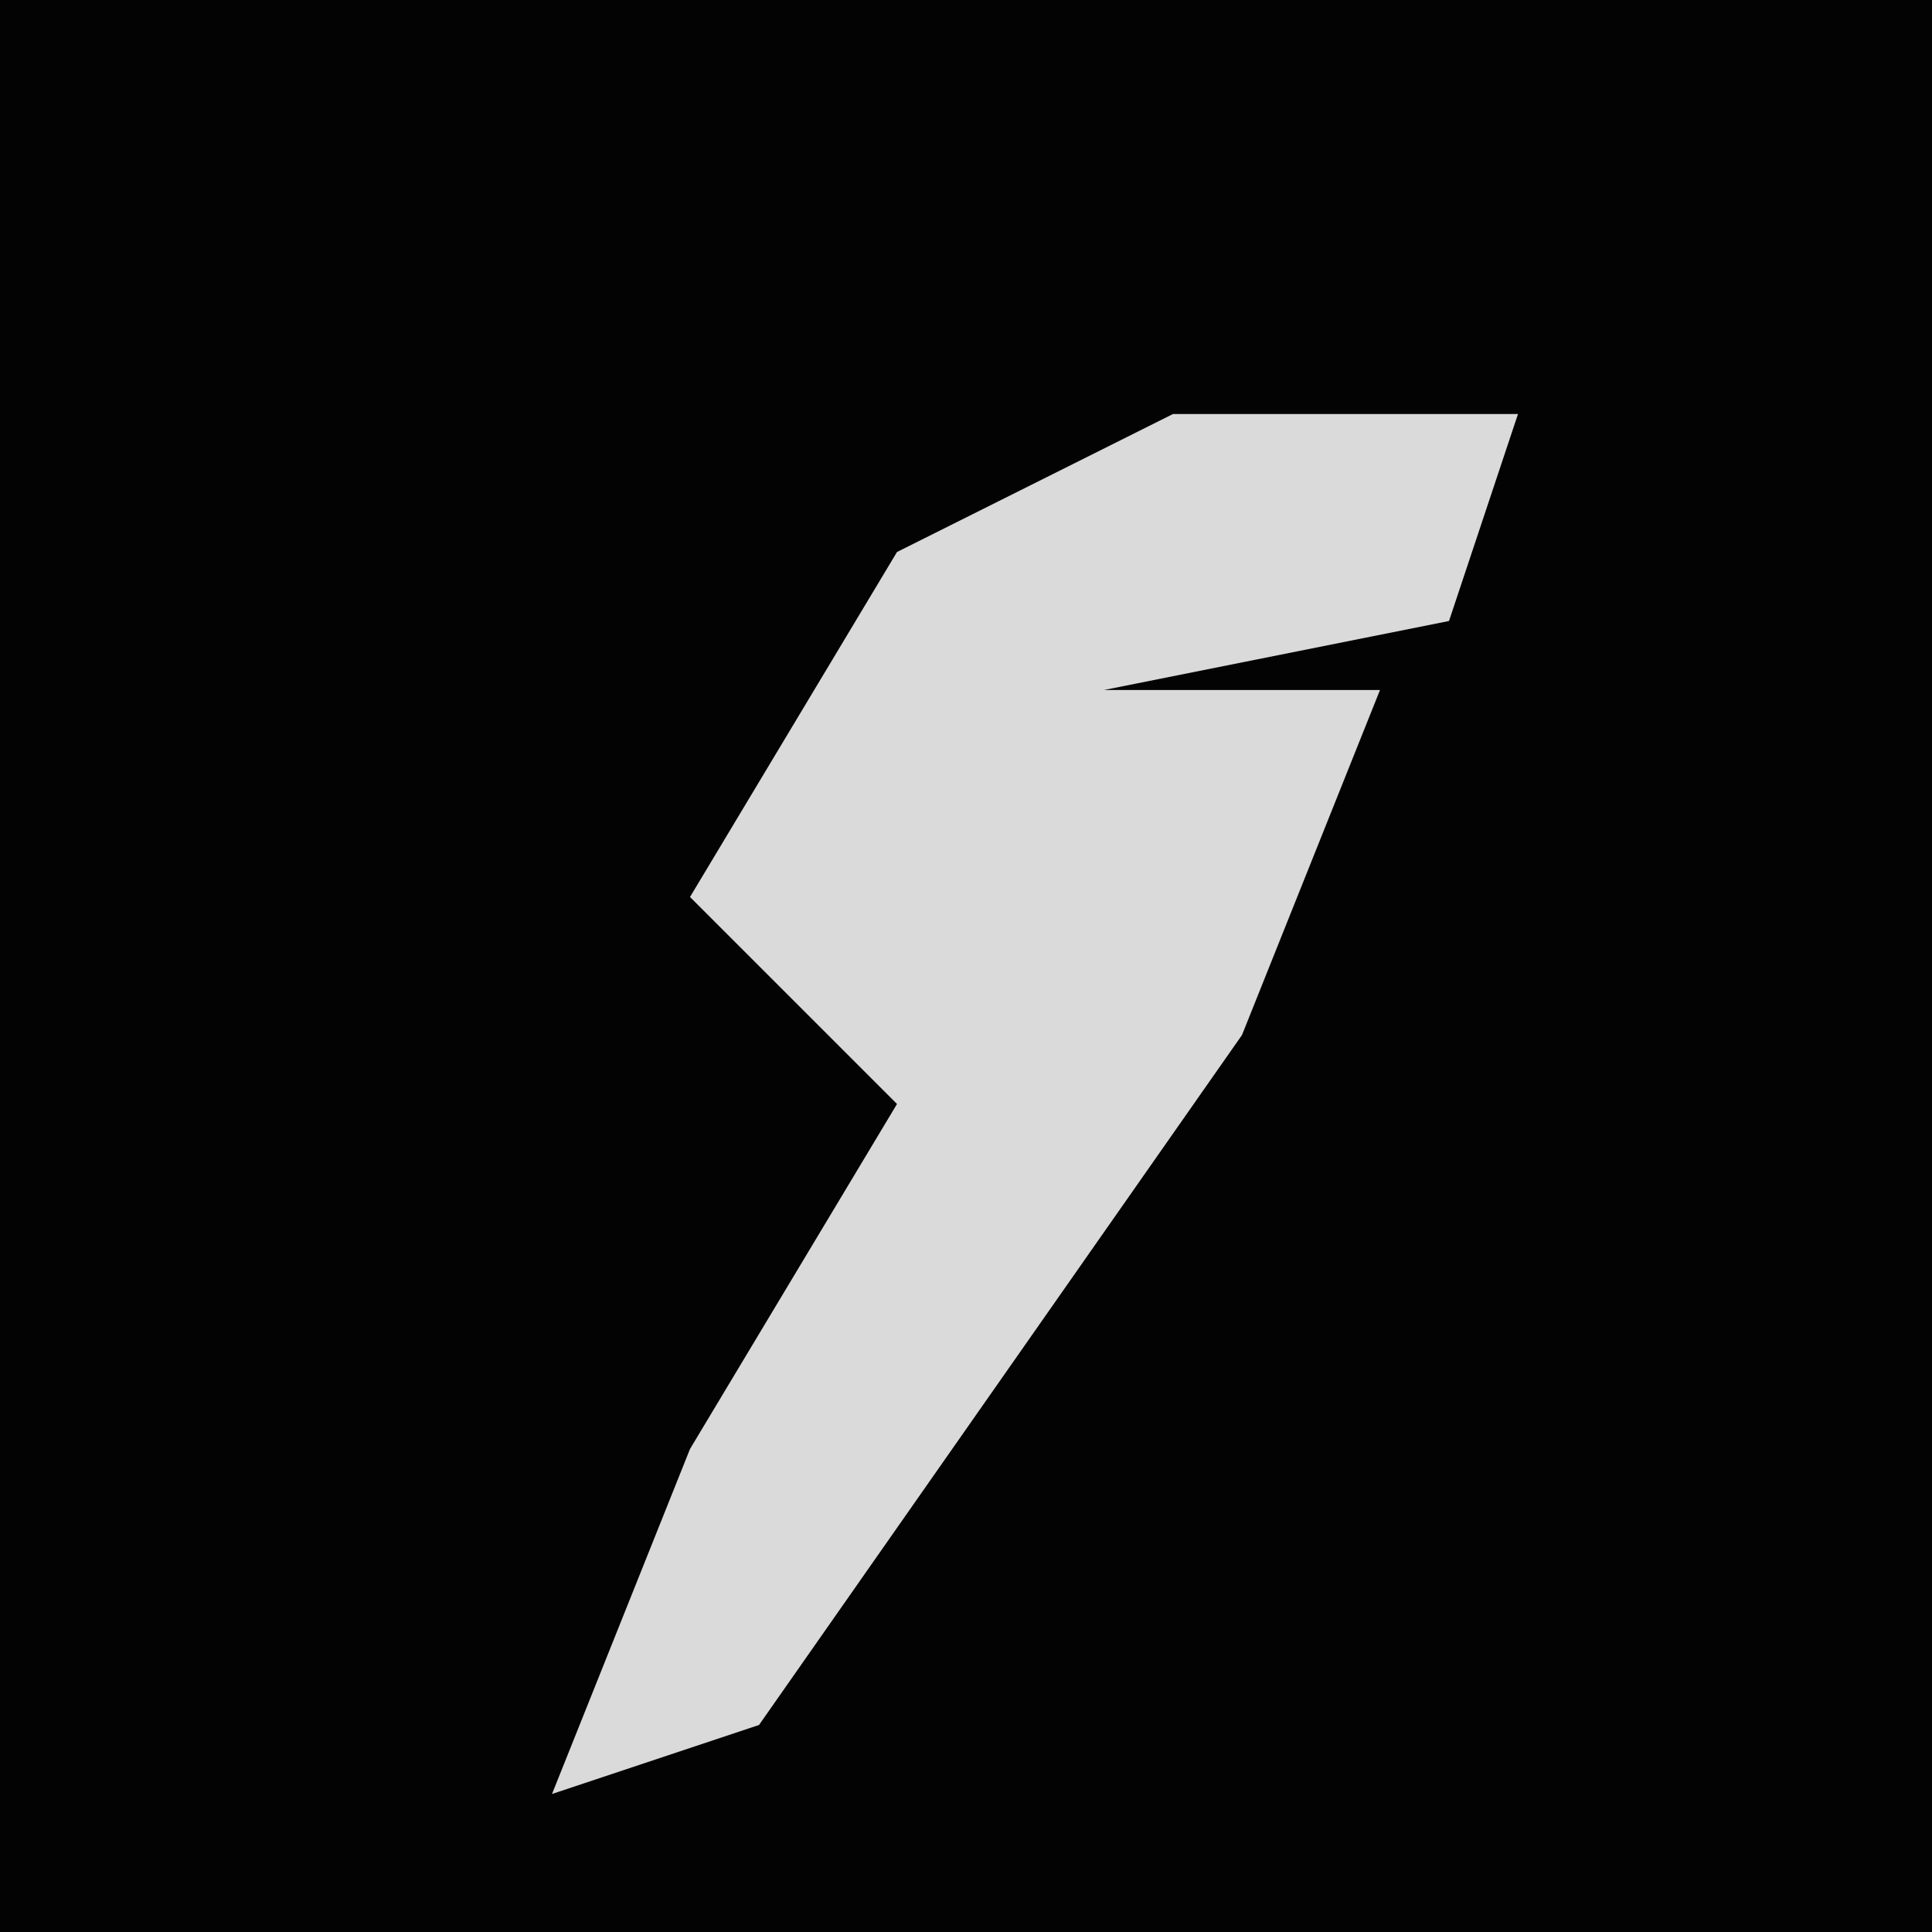 <?xml version="1.0" encoding="UTF-8"?>
<svg version="1.1" xmlns="http://www.w3.org/2000/svg" width="28" height="28">
<path d="M0,0 L28,0 L28,28 L0,28 Z " fill="#030303" transform="translate(0,0)"/>
<path d="M0,0 L5,0 L4,3 L-1,4 L1,4 L3,4 L1,9 L-6,19 L-9,20 L-7,15 L-4,10 L-7,7 L-4,2 Z " fill="#DADADA" transform="translate(17,6)"/>
</svg>
